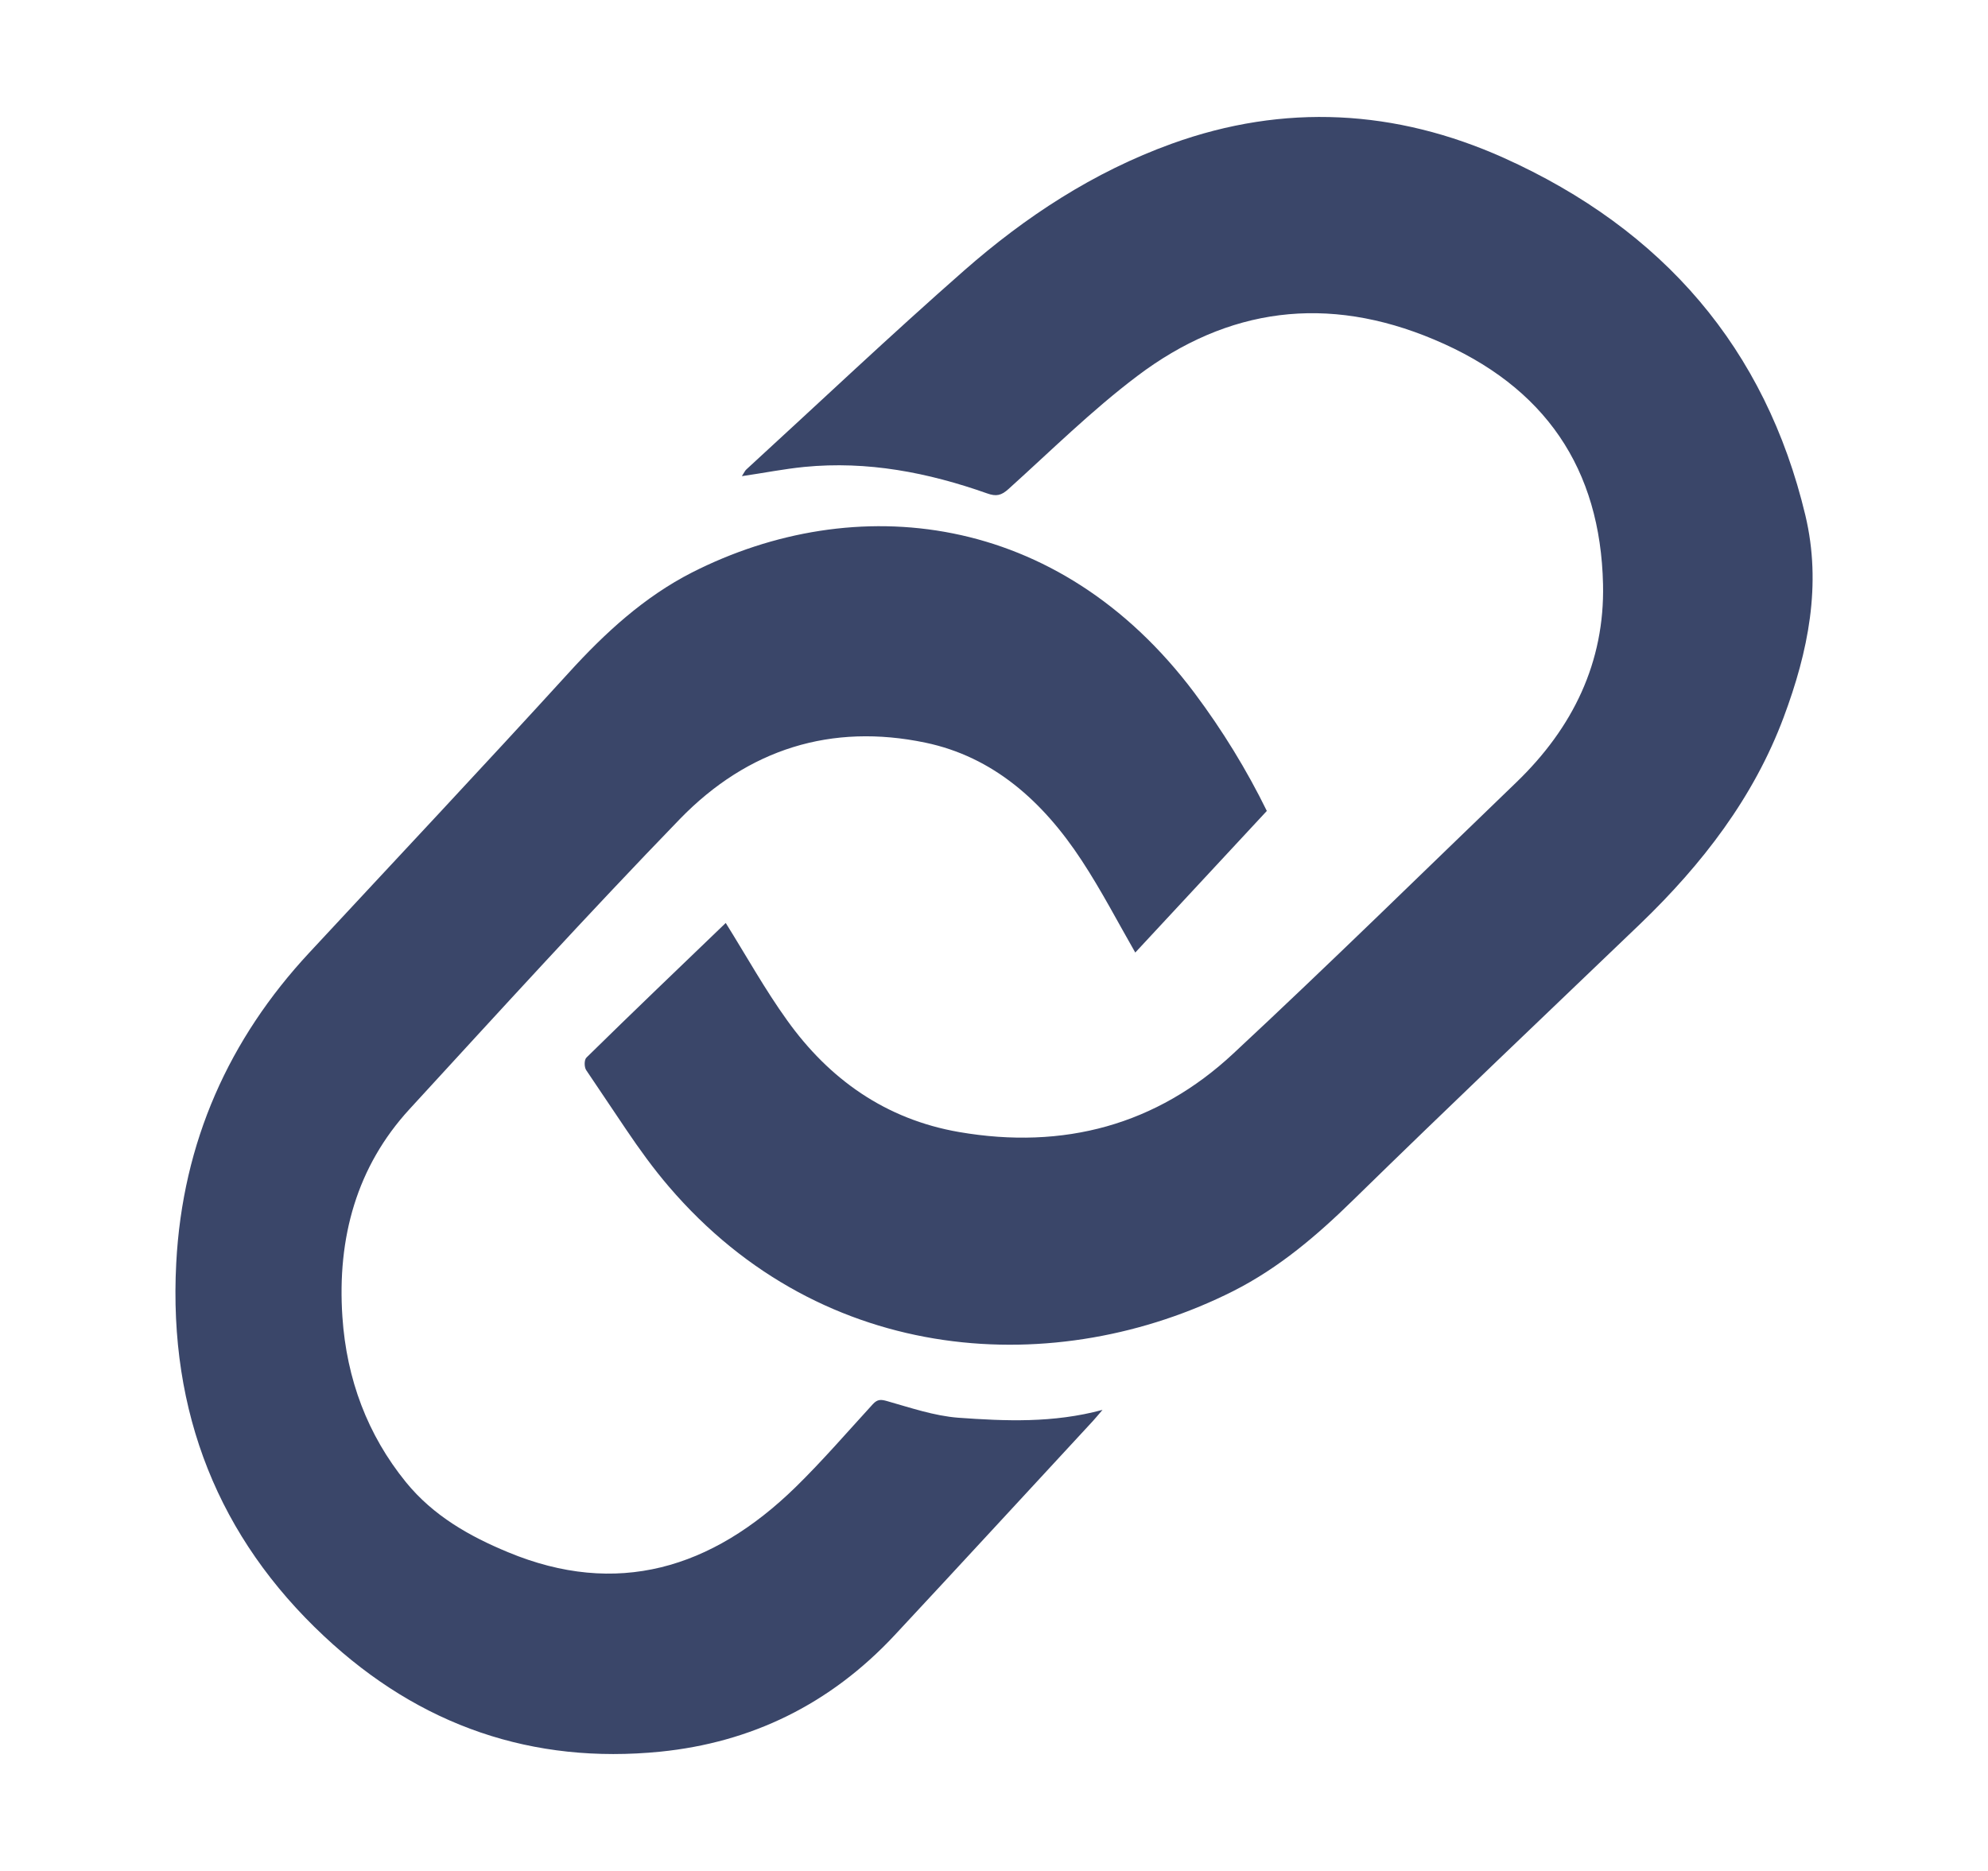 <svg xmlns="http://www.w3.org/2000/svg" xmlns:xlink="http://www.w3.org/1999/xlink" width="17px" height="16px" viewBox="0 0 17 16" version="1.1">
  <g id="E-cabinet" stroke="none" stroke-width="1" fill="none" fill-rule="evenodd">
    <g id="E-cabinet-Home-Sare-popup-for-24h---empty" transform="translate(-876, -387)">
      <g id="Group-5" transform="translate(304, 190)">
        <g id="Group" transform="translate(32, 161)">
          <g id="Inputs-/-Empty-Copy" transform="translate(0, 23.375)">
            <g id="Button-/-Secondary-icon-left-/-Base" transform="translate(524.5, 0.625)">
              <g id="Icon-/-Upload" transform="translate(16, 12)">
                <rect id="Rectangle" opacity="0" x="0" y="0" width="16" height="16" />
                <path d="M9.715,5.927 C9.954,6.246 10.162,6.586 10.333,6.935 C9.952,7.345 9.576,7.75 9.208,8.146 C9.061,7.89 8.918,7.614 8.749,7.357 C8.417,6.851 7.992,6.472 7.413,6.351 C6.613,6.184 5.898,6.402 5.313,7.005 C4.528,7.816 3.767,8.652 3.002,9.485 C2.551,9.976 2.382,10.584 2.428,11.262 C2.464,11.795 2.643,12.271 2.971,12.675 C3.207,12.965 3.518,13.139 3.844,13.274 C4.772,13.66 5.586,13.418 6.303,12.718 C6.533,12.493 6.745,12.247 6.964,12.008 C7.004,11.965 7.033,11.967 7.086,11.982 C7.287,12.039 7.489,12.108 7.693,12.124 C8.098,12.153 8.505,12.171 8.928,12.057 C8.89,12.101 8.869,12.127 8.846,12.152 C8.281,12.762 7.718,13.375 7.151,13.983 C6.596,14.578 5.921,14.902 5.146,14.98 C4.06,15.088 3.094,14.764 2.271,13.992 C1.373,13.152 0.94,12.084 1.007,10.803 C1.061,9.763 1.461,8.883 2.143,8.149 C2.883,7.352 3.628,6.56 4.361,5.756 C4.675,5.41 5.01,5.104 5.417,4.896 C6.808,4.189 8.547,4.368 9.715,5.927 Z M12.357,1.349 C13.725,1.964 14.598,2.983 14.938,4.406 C15.08,5 14.962,5.574 14.753,6.133 C14.497,6.819 14.058,7.389 13.527,7.9 C12.709,8.684 11.888,9.464 11.079,10.255 C10.767,10.561 10.441,10.841 10.046,11.041 C8.547,11.796 6.546,11.699 5.219,10.147 C5.087,9.993 4.968,9.828 4.854,9.659 L4.513,9.152 L4.513,9.152 C4.495,9.126 4.495,9.063 4.515,9.044 C4.911,8.655 5.312,8.272 5.706,7.893 C5.884,8.178 6.042,8.463 6.232,8.727 C6.59,9.227 7.071,9.572 7.702,9.681 C8.596,9.835 9.392,9.62 10.045,9.011 C10.864,8.249 11.661,7.466 12.466,6.691 C12.952,6.223 13.223,5.661 13.208,4.997 C13.186,4.013 12.718,3.305 11.764,2.904 C10.849,2.518 9.999,2.631 9.226,3.215 C8.836,3.509 8.487,3.855 8.124,4.182 C8.063,4.237 8.02,4.248 7.94,4.219 C7.436,4.041 6.918,3.94 6.378,3.993 C6.206,4.01 6.036,4.044 5.844,4.072 C5.865,4.04 5.871,4.024 5.883,4.014 C6.503,3.446 7.113,2.868 7.745,2.313 C8.268,1.854 8.85,1.471 9.52,1.229 C10.483,0.881 11.437,0.937 12.357,1.349 Z" id="Combined-Shape" fill="#3A4669" />
              </g>
            </g>
          </g>
        </g>
      </g>
    </g>
  </g>
</svg>
